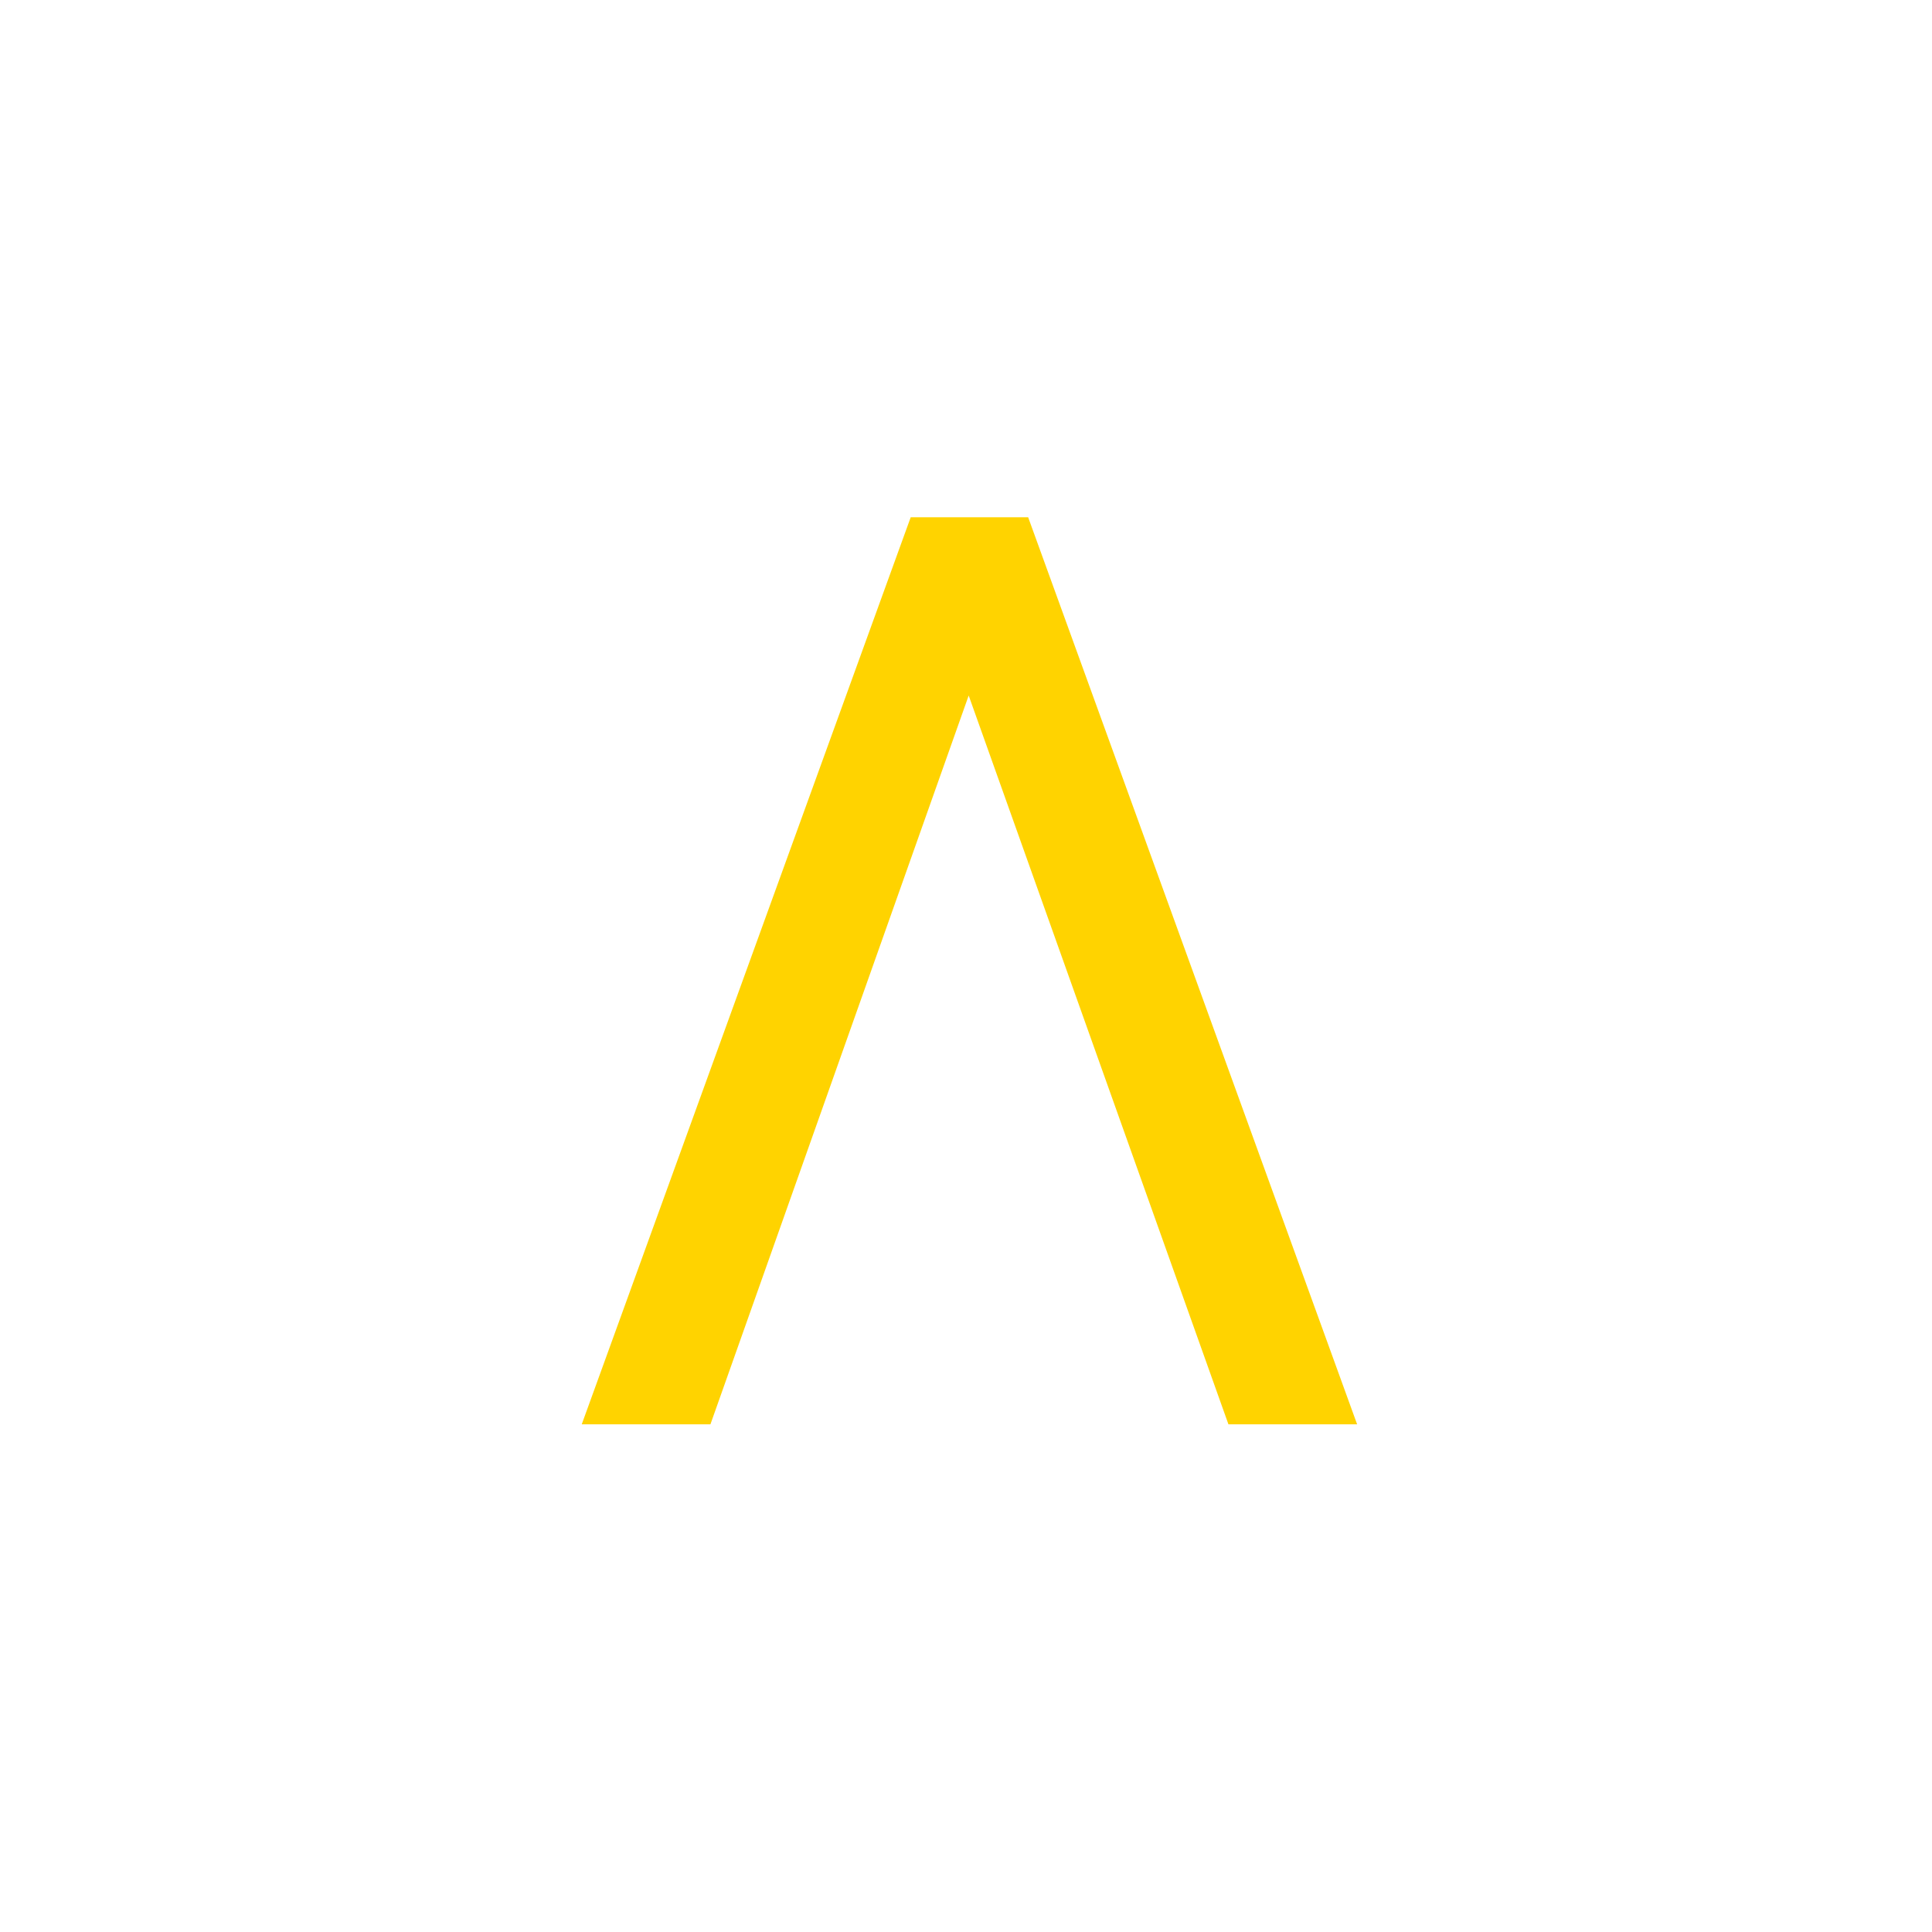<svg xmlns="http://www.w3.org/2000/svg" viewBox="0 0 180 120" width="100" height="100"><style>tspan { white-space:pre }.shp0 { fill: #ffd300 } </style><path class="shp0" d="M90.25,34.8l24.2,67.9h11.99l-30.65,-84.51h-10.94l-30.65,84.51h11.99z" /></svg>